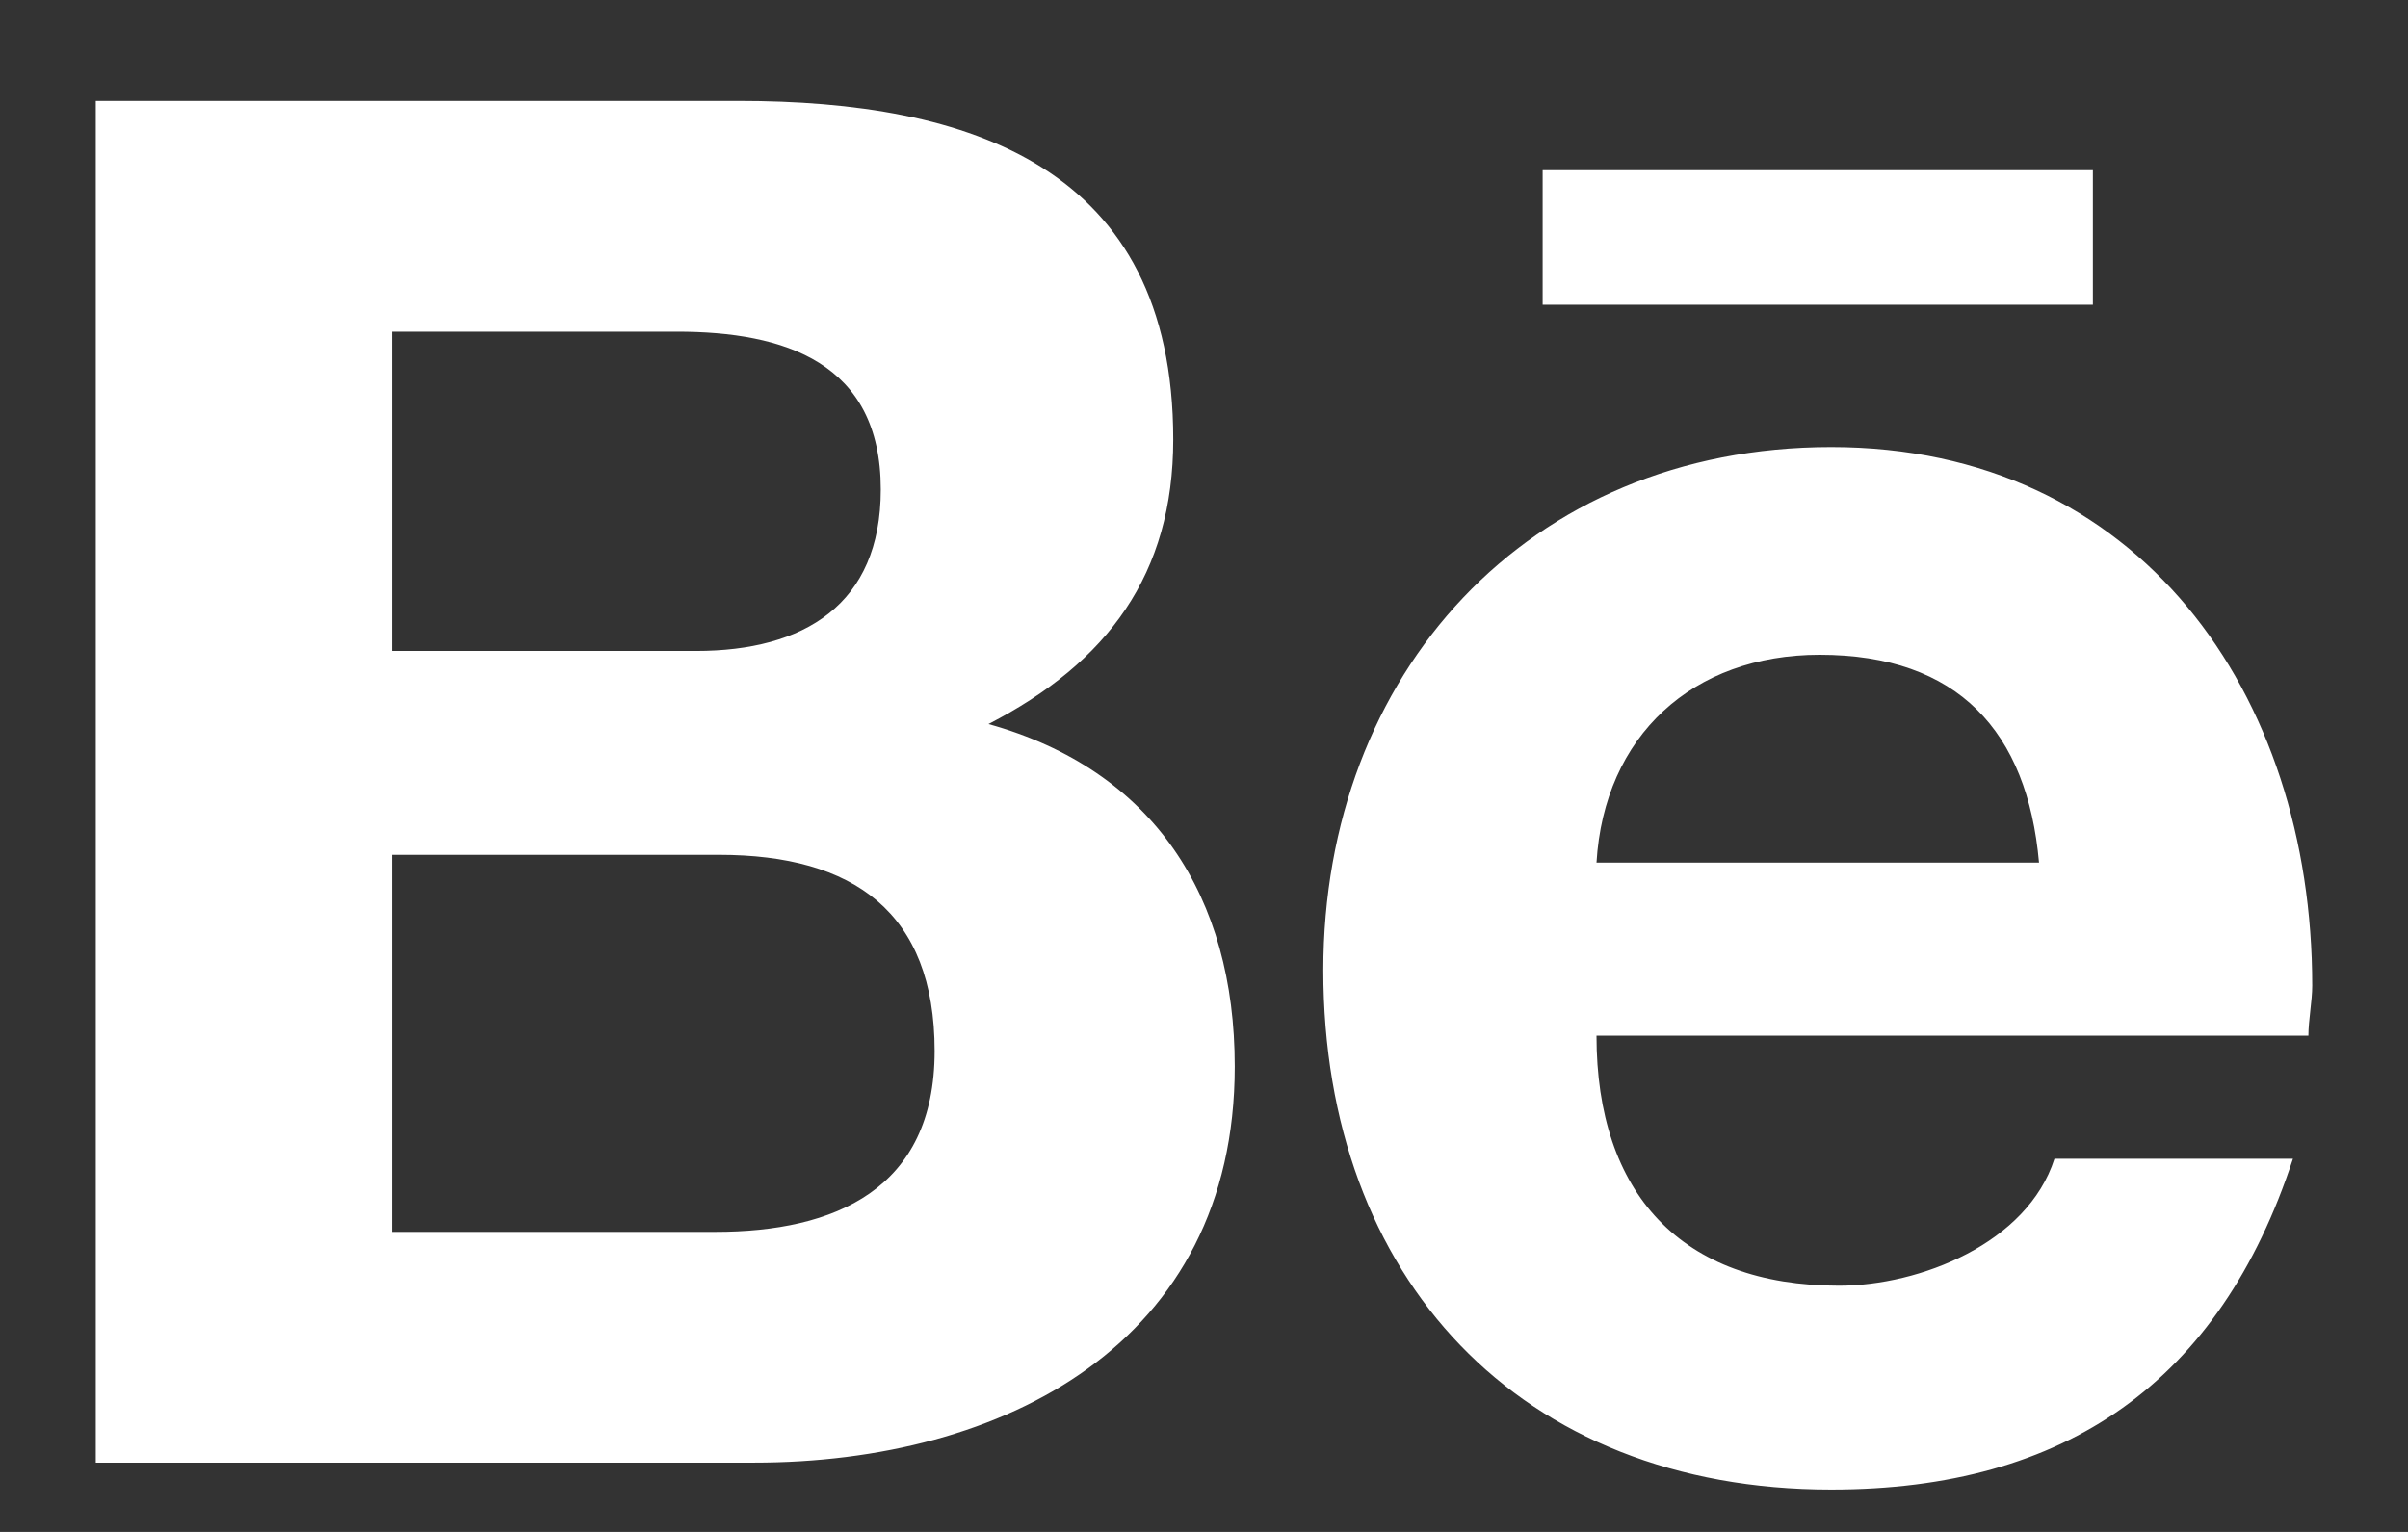 <svg width="22" height="14" viewBox="0 0 22 14" fill="none" xmlns="http://www.w3.org/2000/svg">
<rect x="0" y="0" width="22" height="14" fill="#333333" stroke="none"/>
<path d="M9.031 6.617C10.121 6.055 10.719 5.246 10.719 4.016C10.719 1.52 8.855 0.922 6.746 0.922H0.875V13.367H6.887C9.172 13.367 11.281 12.277 11.281 9.746C11.281 8.199 10.543 7.039 9.031 6.617ZM3.582 3.031H6.184C7.168 3.031 8.047 3.312 8.047 4.473C8.047 5.527 7.344 5.949 6.359 5.949H3.582V3.031ZM6.535 11.258H3.582V7.812H6.57C7.801 7.812 8.539 8.34 8.539 9.605C8.539 10.871 7.625 11.258 6.535 11.258ZM19.121 2.785V1.555H14.094V2.785H19.121ZM21.125 9.008C21.125 6.336 19.543 4.086 16.73 4.086C13.953 4.086 12.09 6.16 12.09 8.867C12.09 11.68 13.883 13.613 16.73 13.613C18.875 13.613 20.281 12.629 20.949 10.59H18.77C18.523 11.363 17.539 11.75 16.801 11.75C15.359 11.75 14.586 10.906 14.586 9.465H21.09C21.09 9.324 21.125 9.148 21.125 9.008ZM14.586 7.883C14.656 6.723 15.465 5.984 16.625 5.984C17.891 5.984 18.523 6.688 18.629 7.883H14.586Z" fill="white"/>
</svg>

